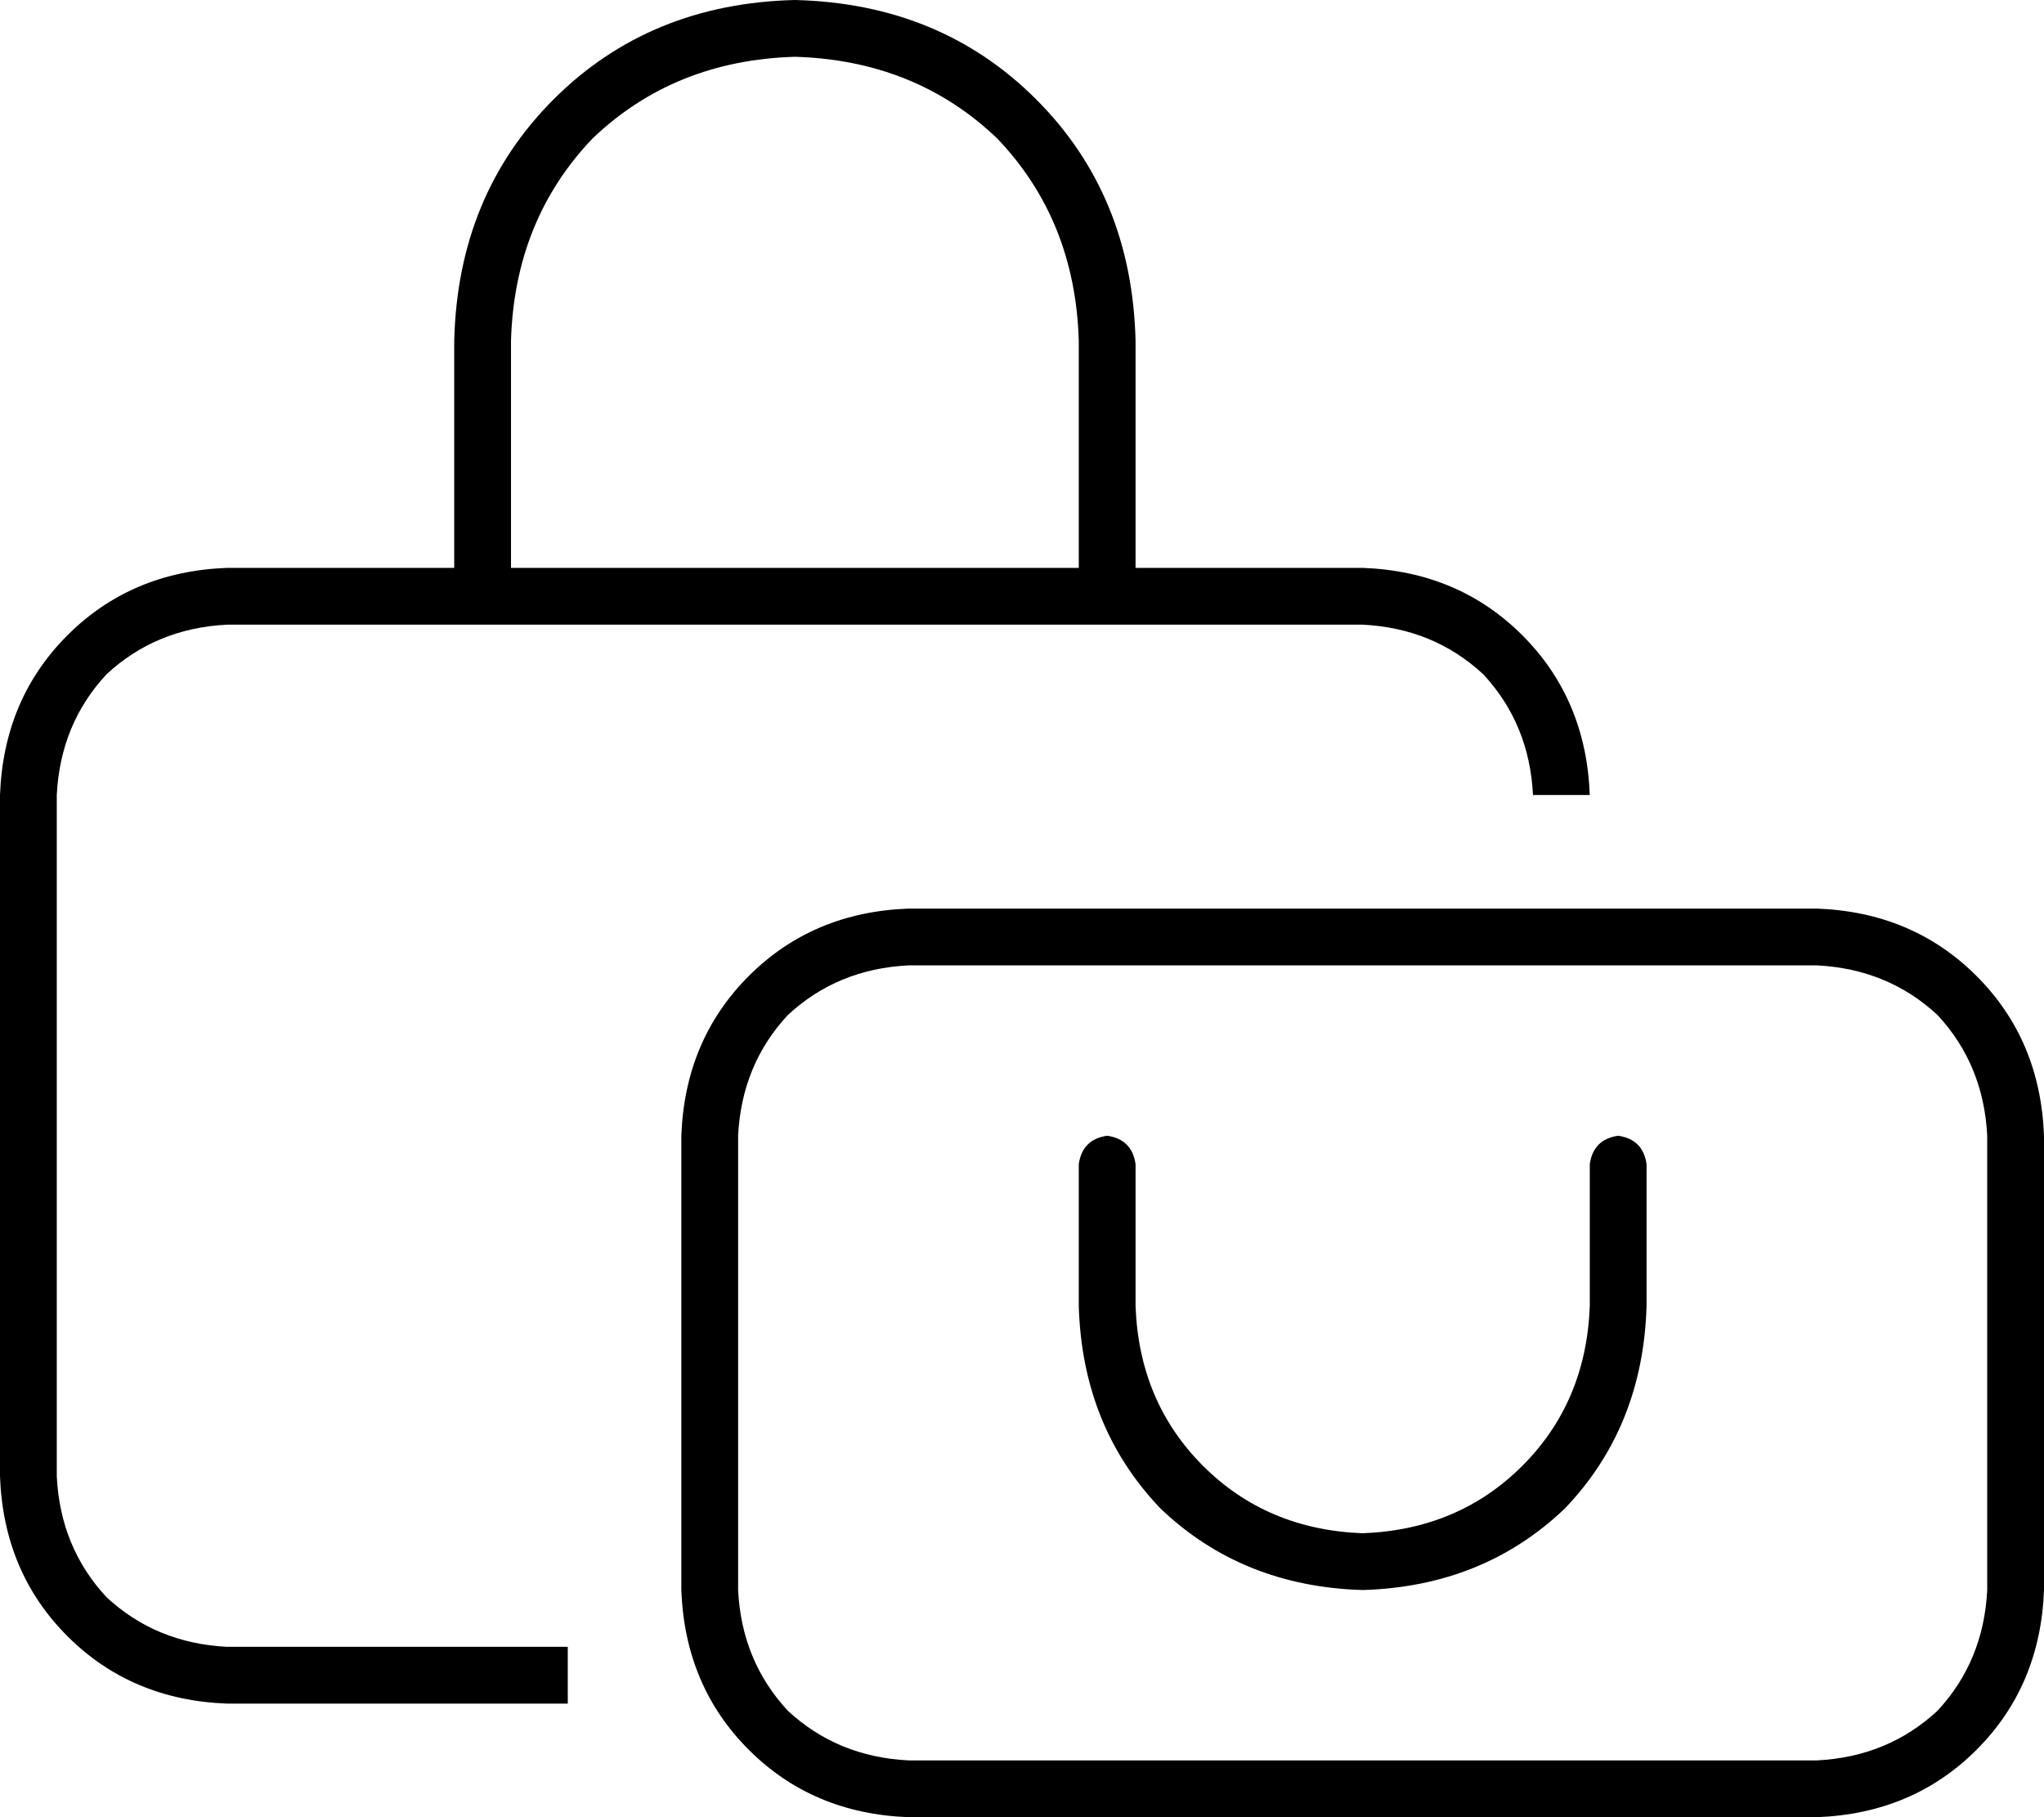 <svg xmlns="http://www.w3.org/2000/svg" viewBox="0 0 576 512">
  <path d="M 144 96 Q 145 62 167 39 L 167 39 L 167 39 Q 190 17 224 16 Q 258 17 281 39 Q 303 62 304 96 L 304 160 L 304 160 L 144 160 L 144 160 L 144 96 L 144 96 Z M 128 160 L 64 160 L 128 160 L 64 160 Q 37 161 19 179 Q 1 197 0 224 L 0 416 L 0 416 Q 1 443 19 461 Q 37 479 64 480 L 160 480 L 160 480 L 160 464 L 160 464 L 64 464 L 64 464 Q 44 463 30 450 Q 17 436 16 416 L 16 224 L 16 224 Q 17 204 30 190 Q 44 177 64 176 L 384 176 L 384 176 Q 404 177 418 190 Q 431 204 432 224 L 448 224 L 448 224 Q 447 197 429 179 Q 411 161 384 160 L 320 160 L 320 160 L 320 96 L 320 96 Q 319 55 292 28 Q 265 1 224 0 Q 183 1 156 28 Q 129 55 128 96 L 128 160 L 128 160 Z M 512 272 Q 532 273 546 286 L 546 286 L 546 286 Q 559 300 560 320 L 560 448 L 560 448 Q 559 468 546 482 Q 532 495 512 496 L 256 496 L 256 496 Q 236 495 222 482 Q 209 468 208 448 L 208 320 L 208 320 Q 209 300 222 286 Q 236 273 256 272 L 512 272 L 512 272 Z M 192 320 L 192 448 L 192 320 L 192 448 Q 193 475 211 493 Q 229 511 256 512 L 512 512 L 512 512 Q 539 511 557 493 Q 575 475 576 448 L 576 320 L 576 320 Q 575 293 557 275 Q 539 257 512 256 L 256 256 L 256 256 Q 229 257 211 275 Q 193 293 192 320 L 192 320 Z M 320 328 Q 319 321 312 320 Q 305 321 304 328 L 304 368 L 304 368 Q 305 402 327 425 Q 350 447 384 448 Q 418 447 441 425 Q 463 402 464 368 L 464 328 L 464 328 Q 463 321 456 320 Q 449 321 448 328 L 448 368 L 448 368 Q 447 395 429 413 Q 411 431 384 432 Q 357 431 339 413 Q 321 395 320 368 L 320 328 L 320 328 Z" />
</svg>